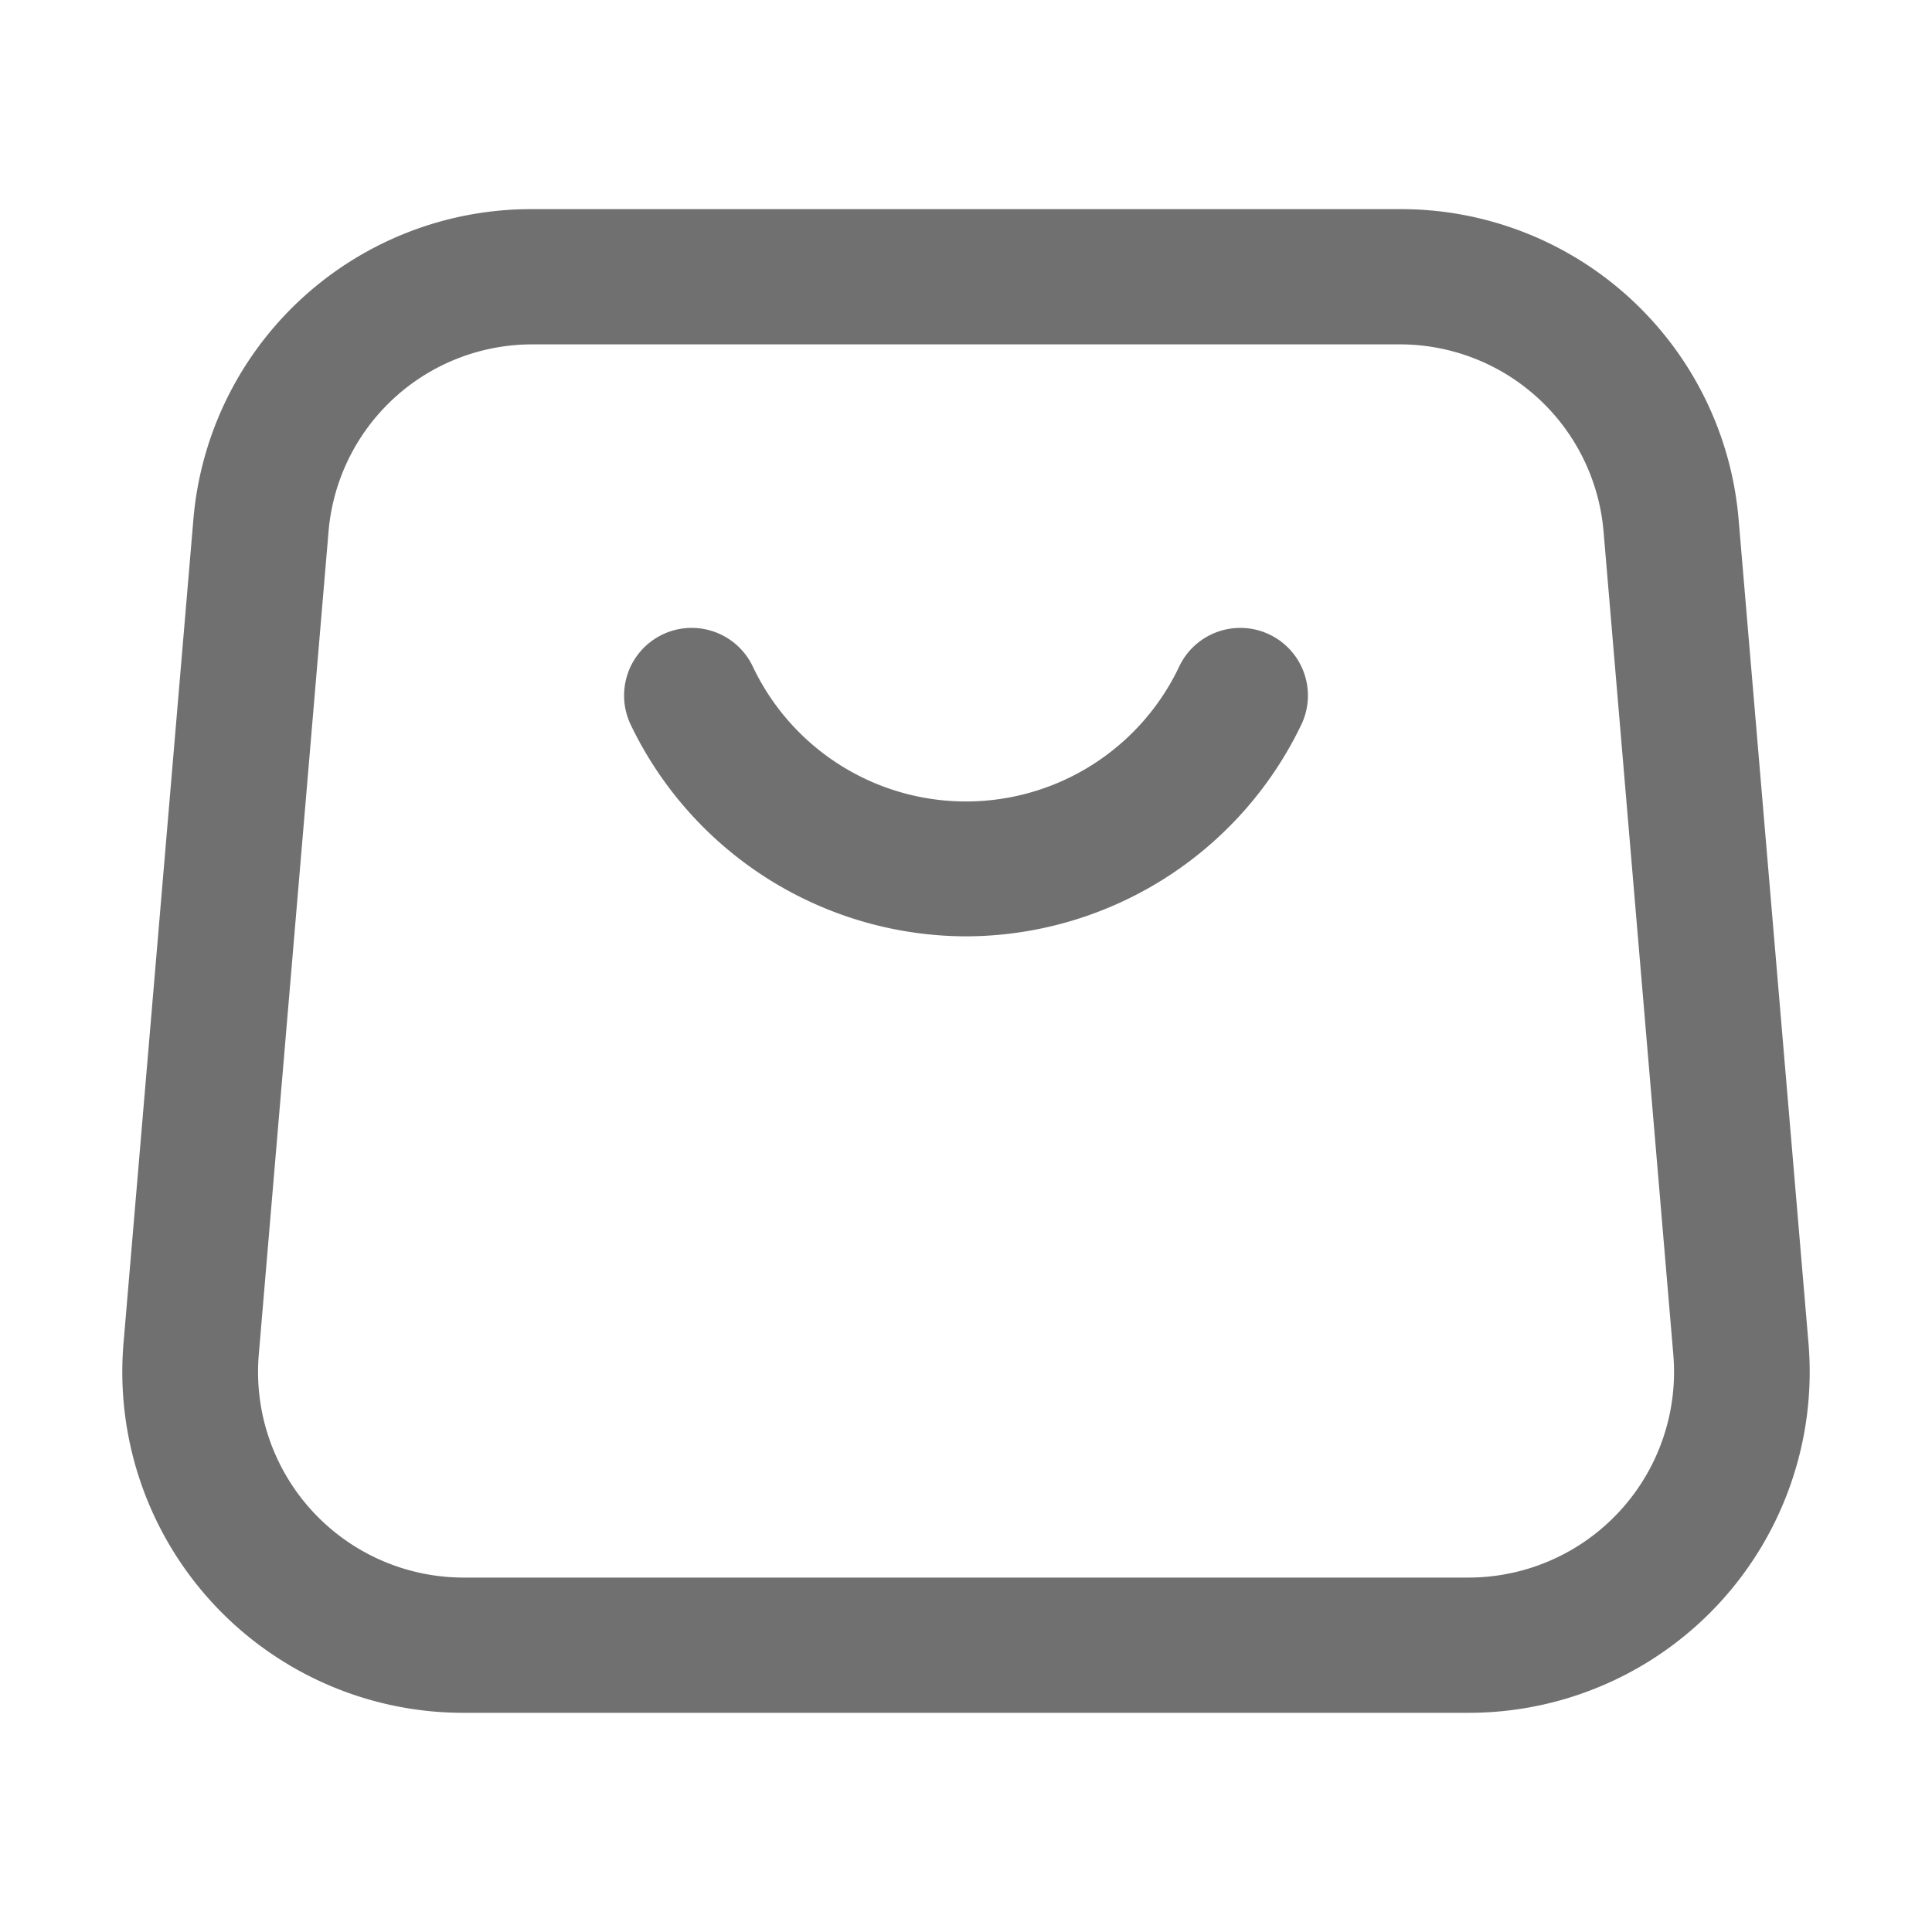 <?xml version="1.0" standalone="no"?><!DOCTYPE svg PUBLIC "-//W3C//DTD SVG 1.1//EN" "http://www.w3.org/Graphics/SVG/1.1/DTD/svg11.dtd"><svg t="1713887516113" class="icon" viewBox="0 0 1024 1024" version="1.1" xmlns="http://www.w3.org/2000/svg" p-id="5814" xmlns:xlink="http://www.w3.org/1999/xlink" width="200" height="200"><path d="M778.24 907.827H245.76A180.685 180.685 0 0 1 65.485 711.68L102.4 276.48a179.61 179.61 0 0 1 180.07-165.632h459.059A179.61 179.61 0 0 1 921.6 276.48l36.915 435.2A180.685 180.685 0 0 1 778.24 907.827zM282.47 182.528A108.339 108.339 0 0 0 174.08 282.368l-36.915 435.558A109.005 109.005 0 0 0 245.76 836.147h532.48a109.005 109.005 0 0 0 108.646-118.221l-36.915-435.558a108.339 108.339 0 0 0-108.646-99.84z" fill="#707070" p-id="5815"></path><path d="M512 496.282A197.632 197.632 0 0 1 334.234 384a35.84 35.84 0 0 1 64.768-30.72 125.03 125.03 0 0 0 225.997 0 35.84 35.84 0 0 1 64.768 30.72A197.632 197.632 0 0 1 512 496.282z" fill="#707070" p-id="5816"></path></svg>